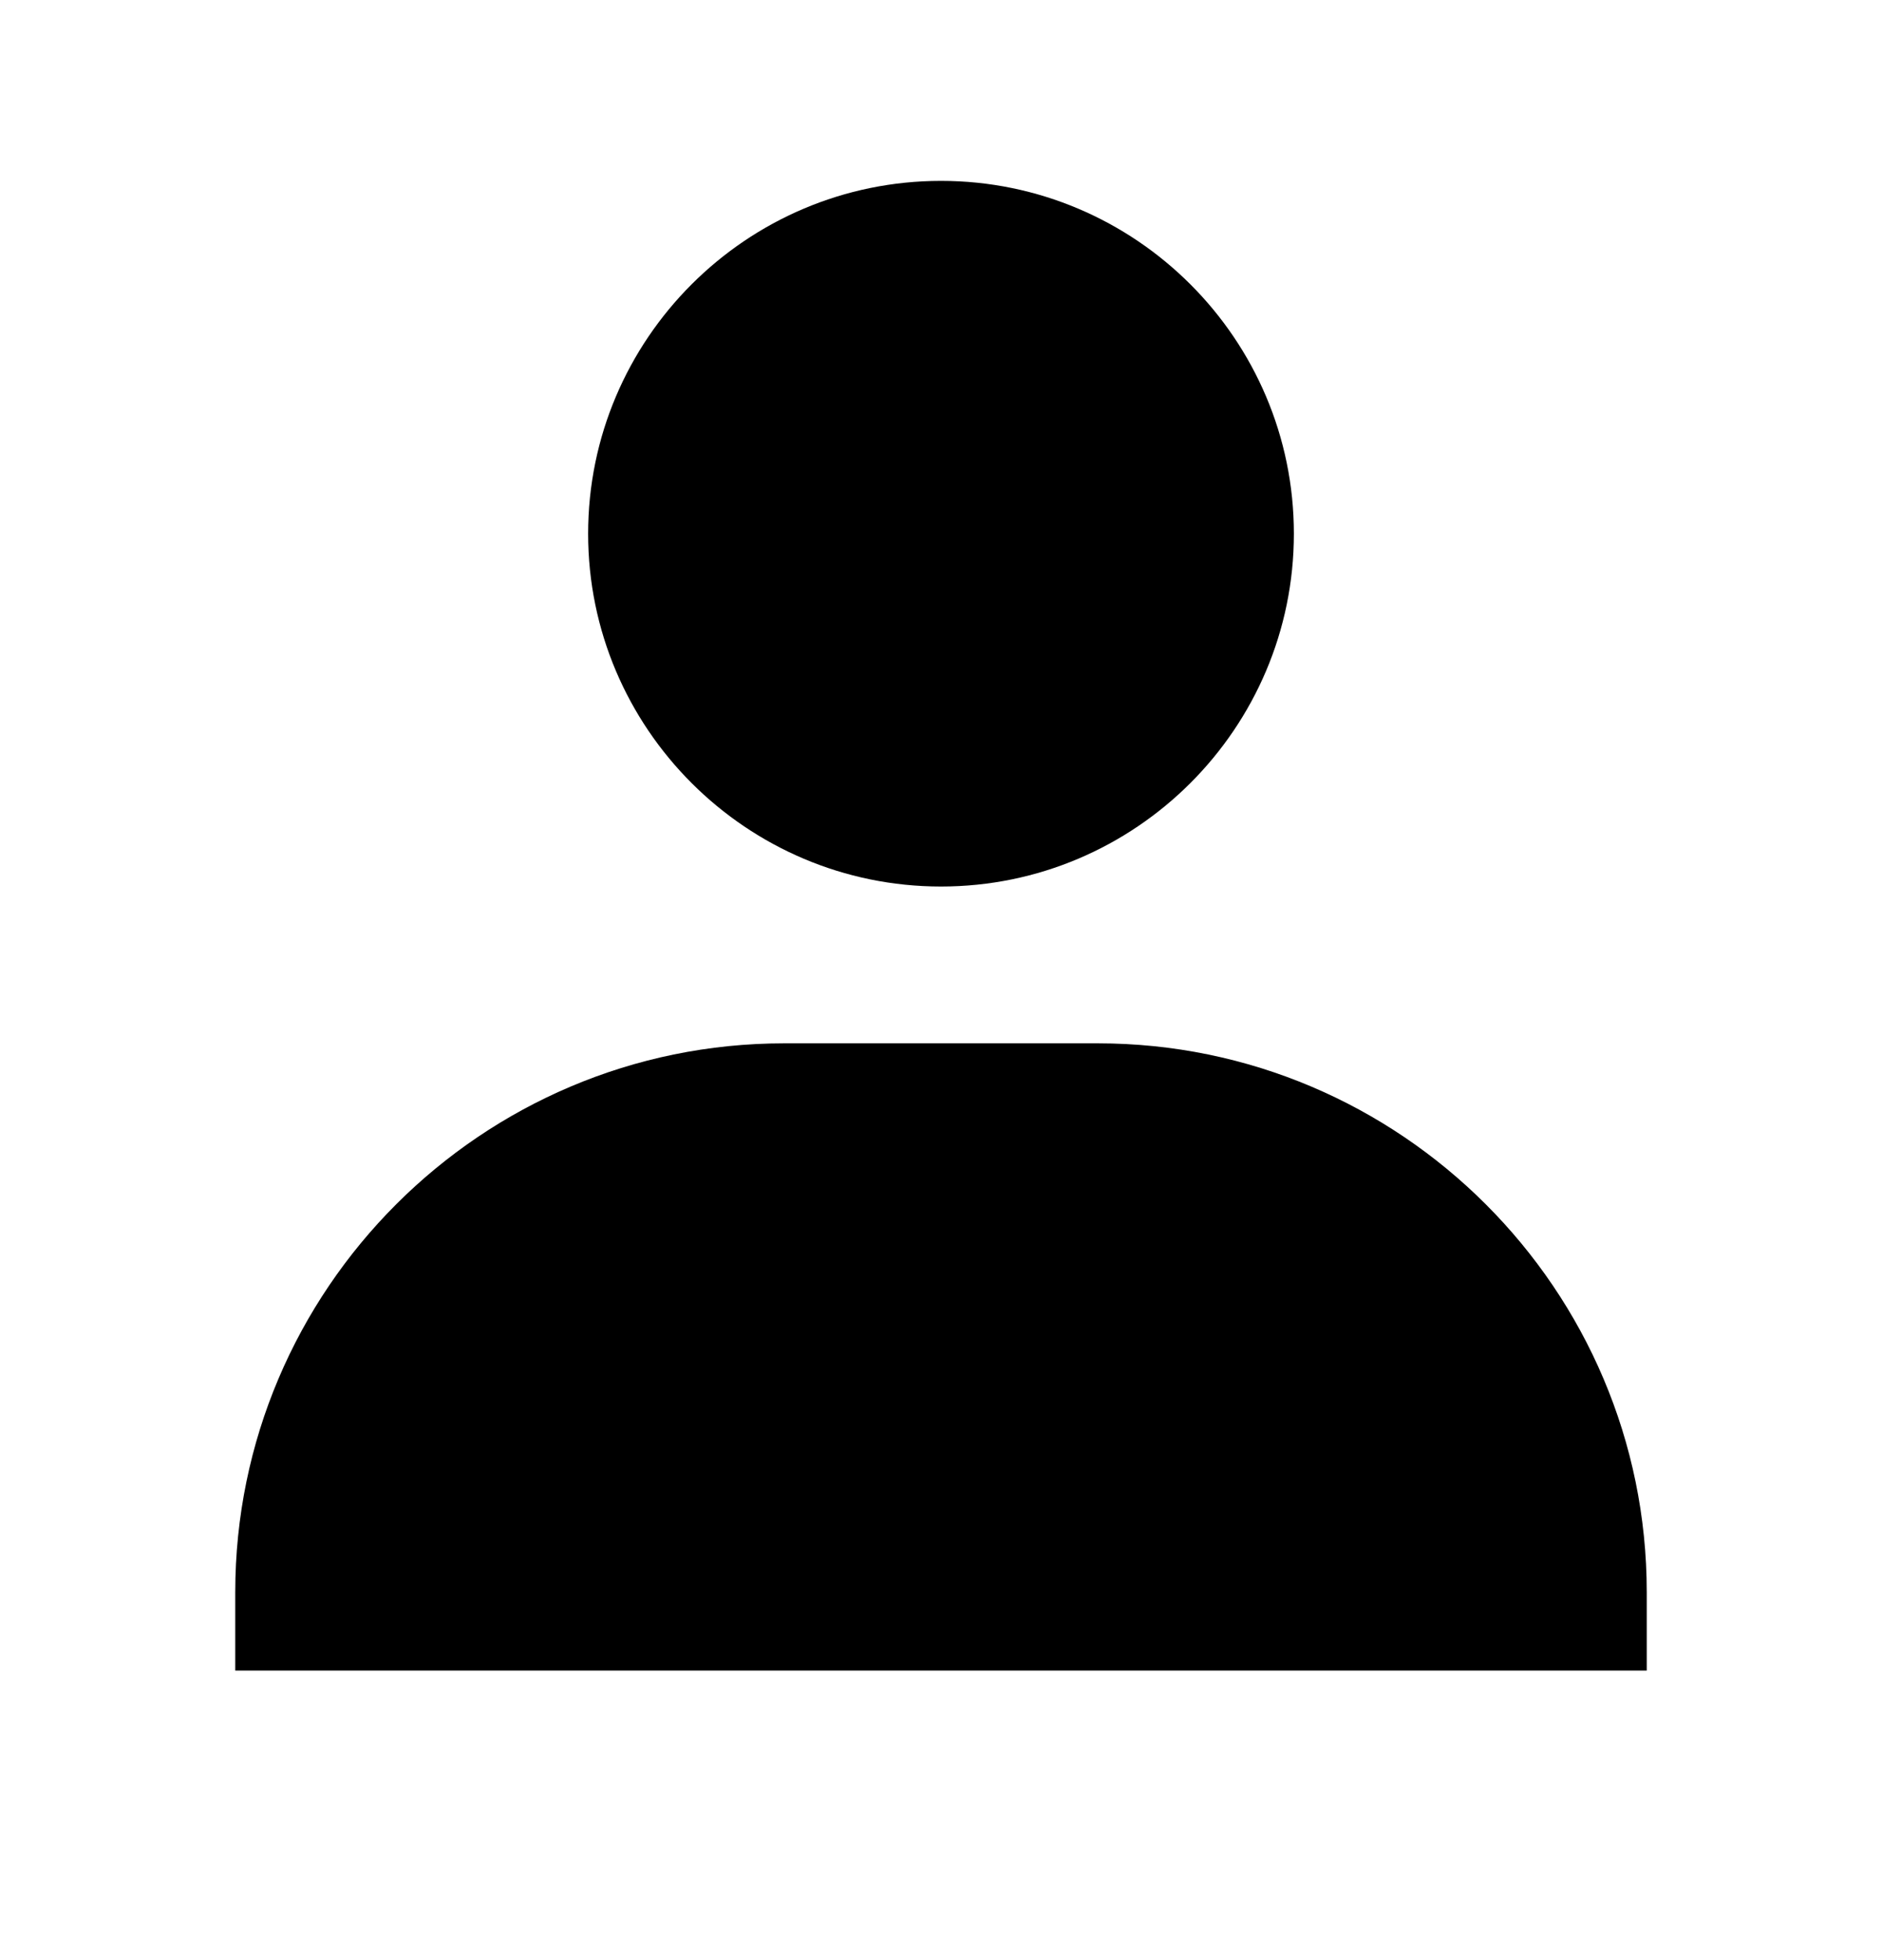 <svg width="24" height="25" viewBox="0 0 24 25" fill="none" xmlns="http://www.w3.org/2000/svg">
<path d="M7.5 6.807C7.5 9.288 9.519 11.307 12 11.307C14.481 11.307 16.5 9.288 16.5 6.807C16.5 4.326 14.481 2.307 12 2.307C9.519 2.307 7.5 4.326 7.5 6.807ZM20 21.307H21V20.307C21 16.448 17.859 13.307 14 13.307H10C6.14 13.307 3 16.448 3 20.307V21.307H20Z" fill="black"/>
</svg>
